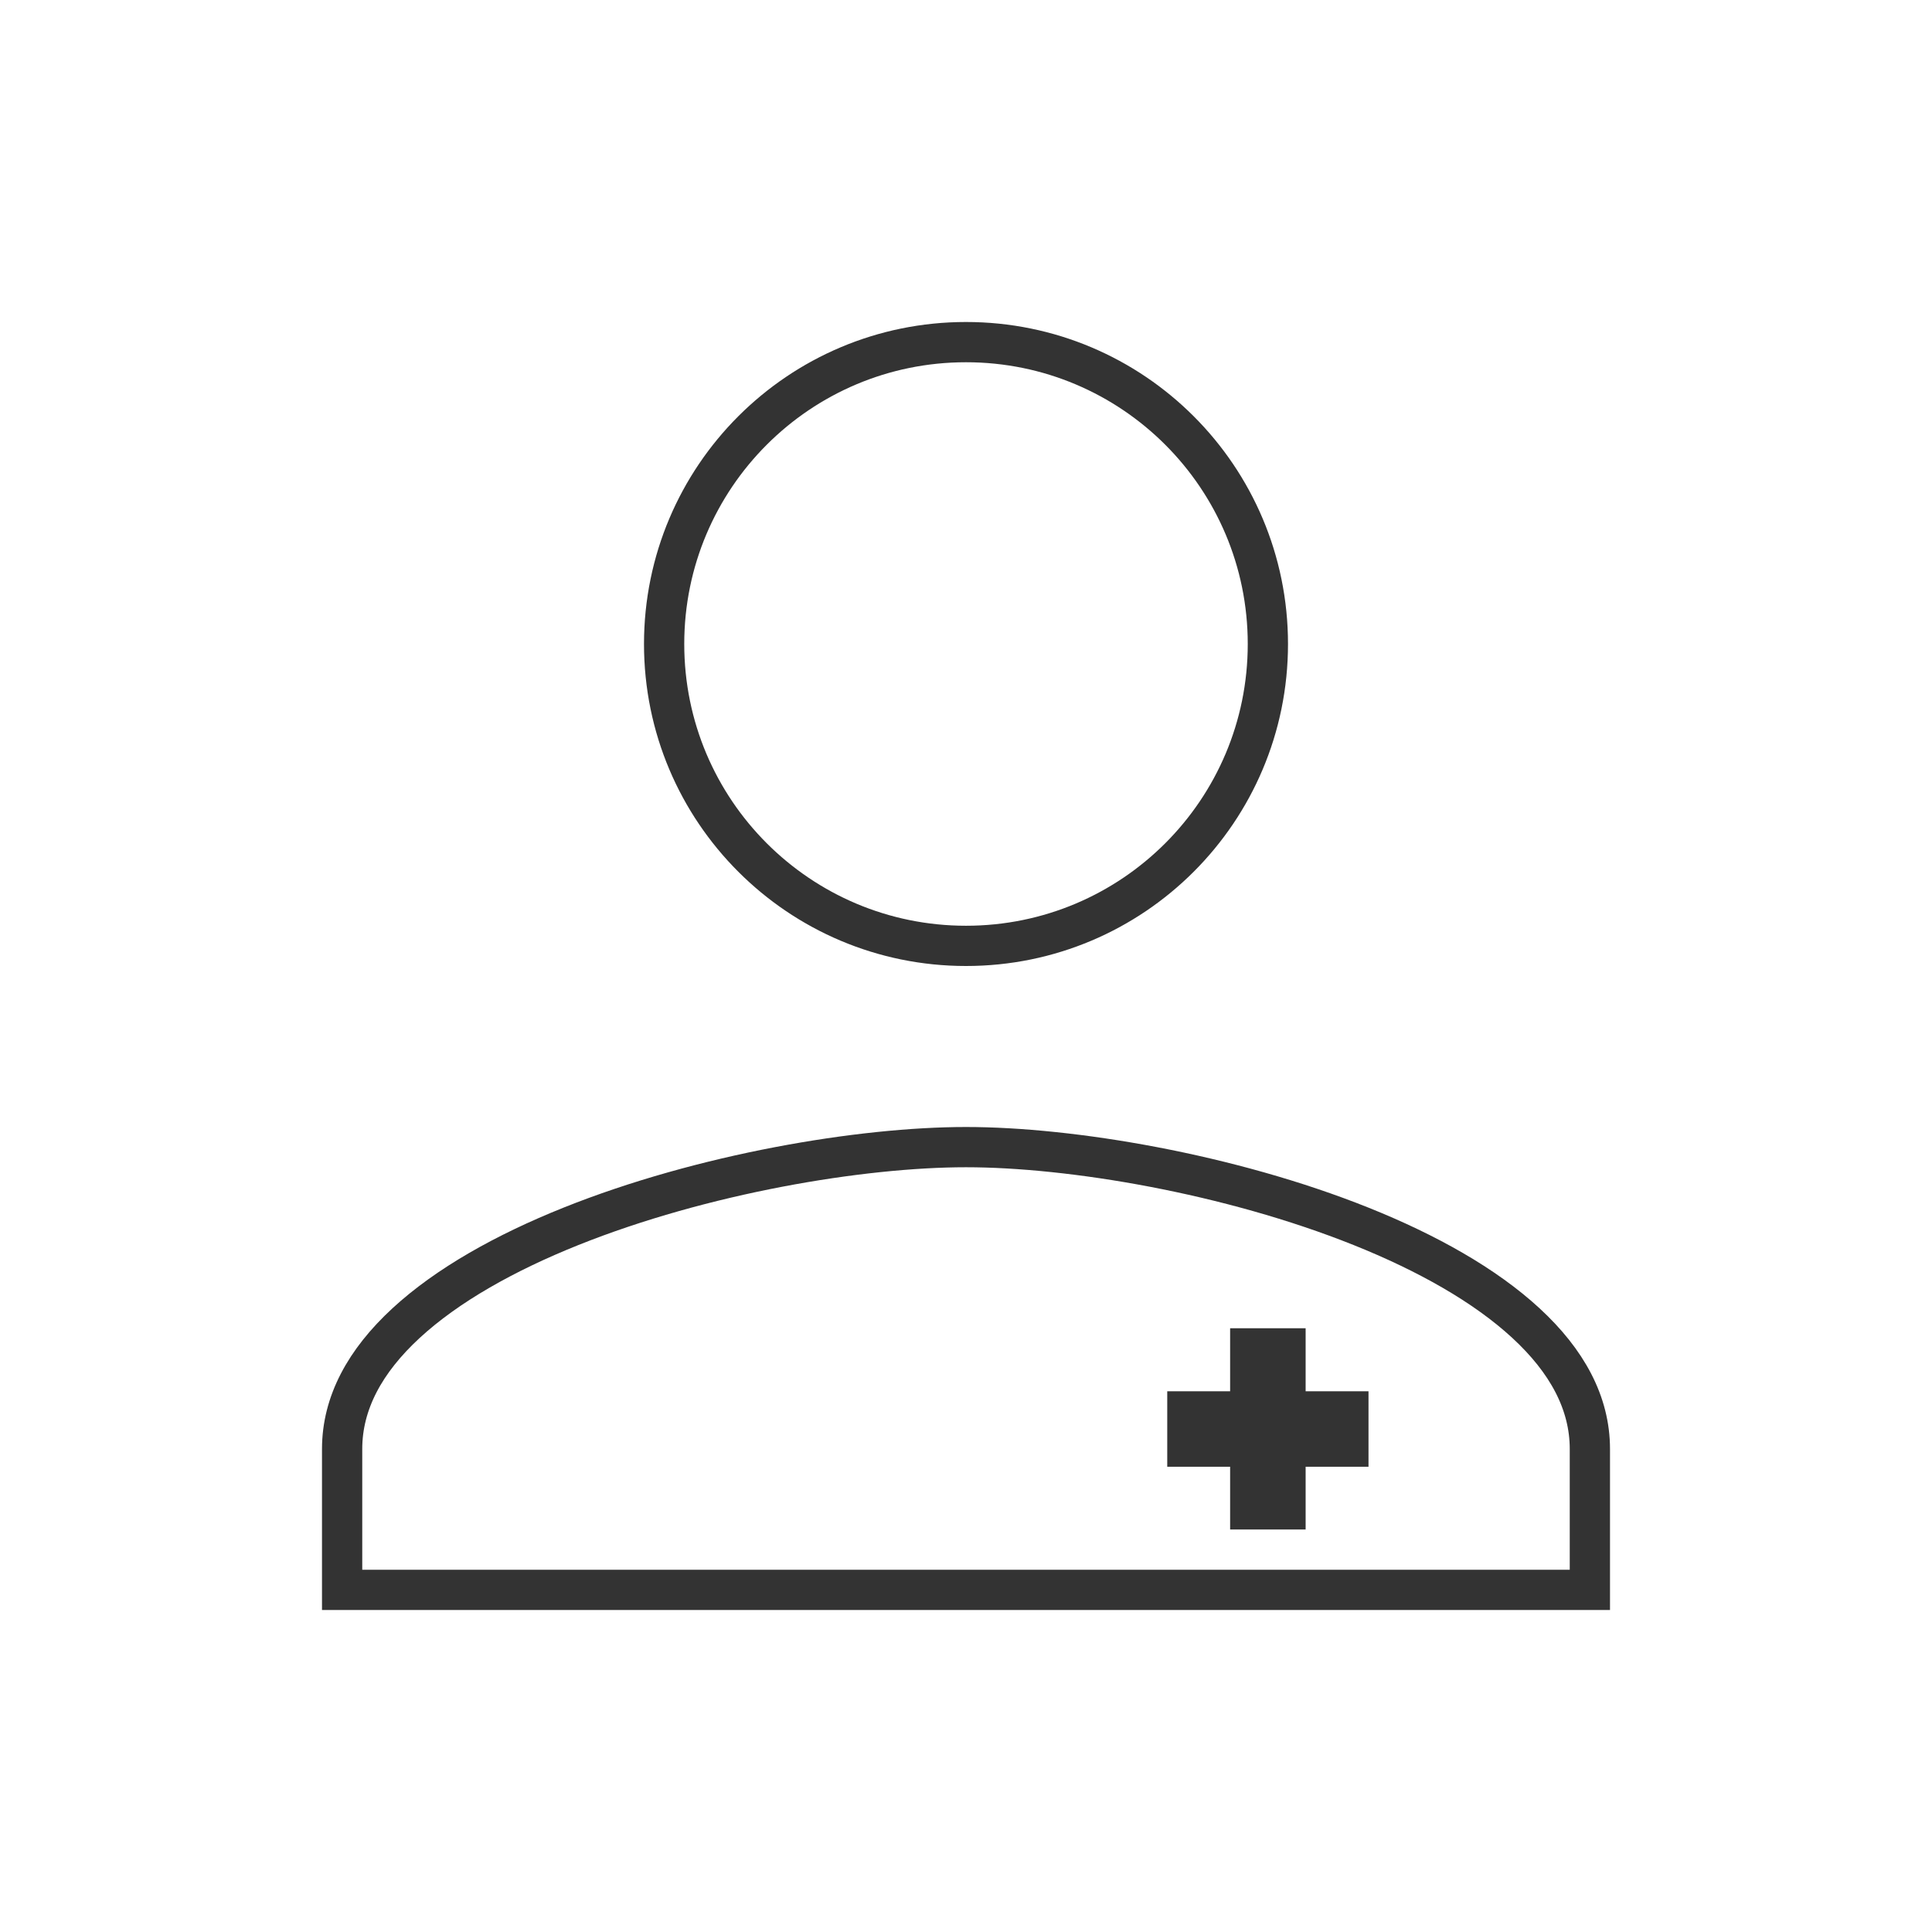 <svg width="48" height="48" viewBox="0 0 48 48" fill="none" xmlns="http://www.w3.org/2000/svg">
<path d="M31.5 16C31.5 20.144 28.144 23.5 24 23.5C19.856 23.5 16.5 20.144 16.5 16C16.5 11.856 19.856 8.5 24 8.5C28.144 8.5 31.5 11.856 31.5 16ZM8.5 36C8.5 34.854 9.07 33.812 10.088 32.873C11.11 31.93 12.548 31.124 14.183 30.469C17.456 29.158 21.392 28.5 24 28.5C26.608 28.5 30.544 29.158 33.817 30.469C35.452 31.124 36.891 31.93 37.912 32.873C38.93 33.812 39.5 34.854 39.5 36V39.5H8.5V36Z" stroke="#333333"/>
<path d="M32.438 35.066H33.5V35.941H32.438H31.938V36.441V37.5H31.062V36.441V35.941H30.562H29.5V35.066H30.562H31.062V34.566V33.5H31.938V34.566V35.066H32.438Z" stroke="#333333"/>
</svg>
